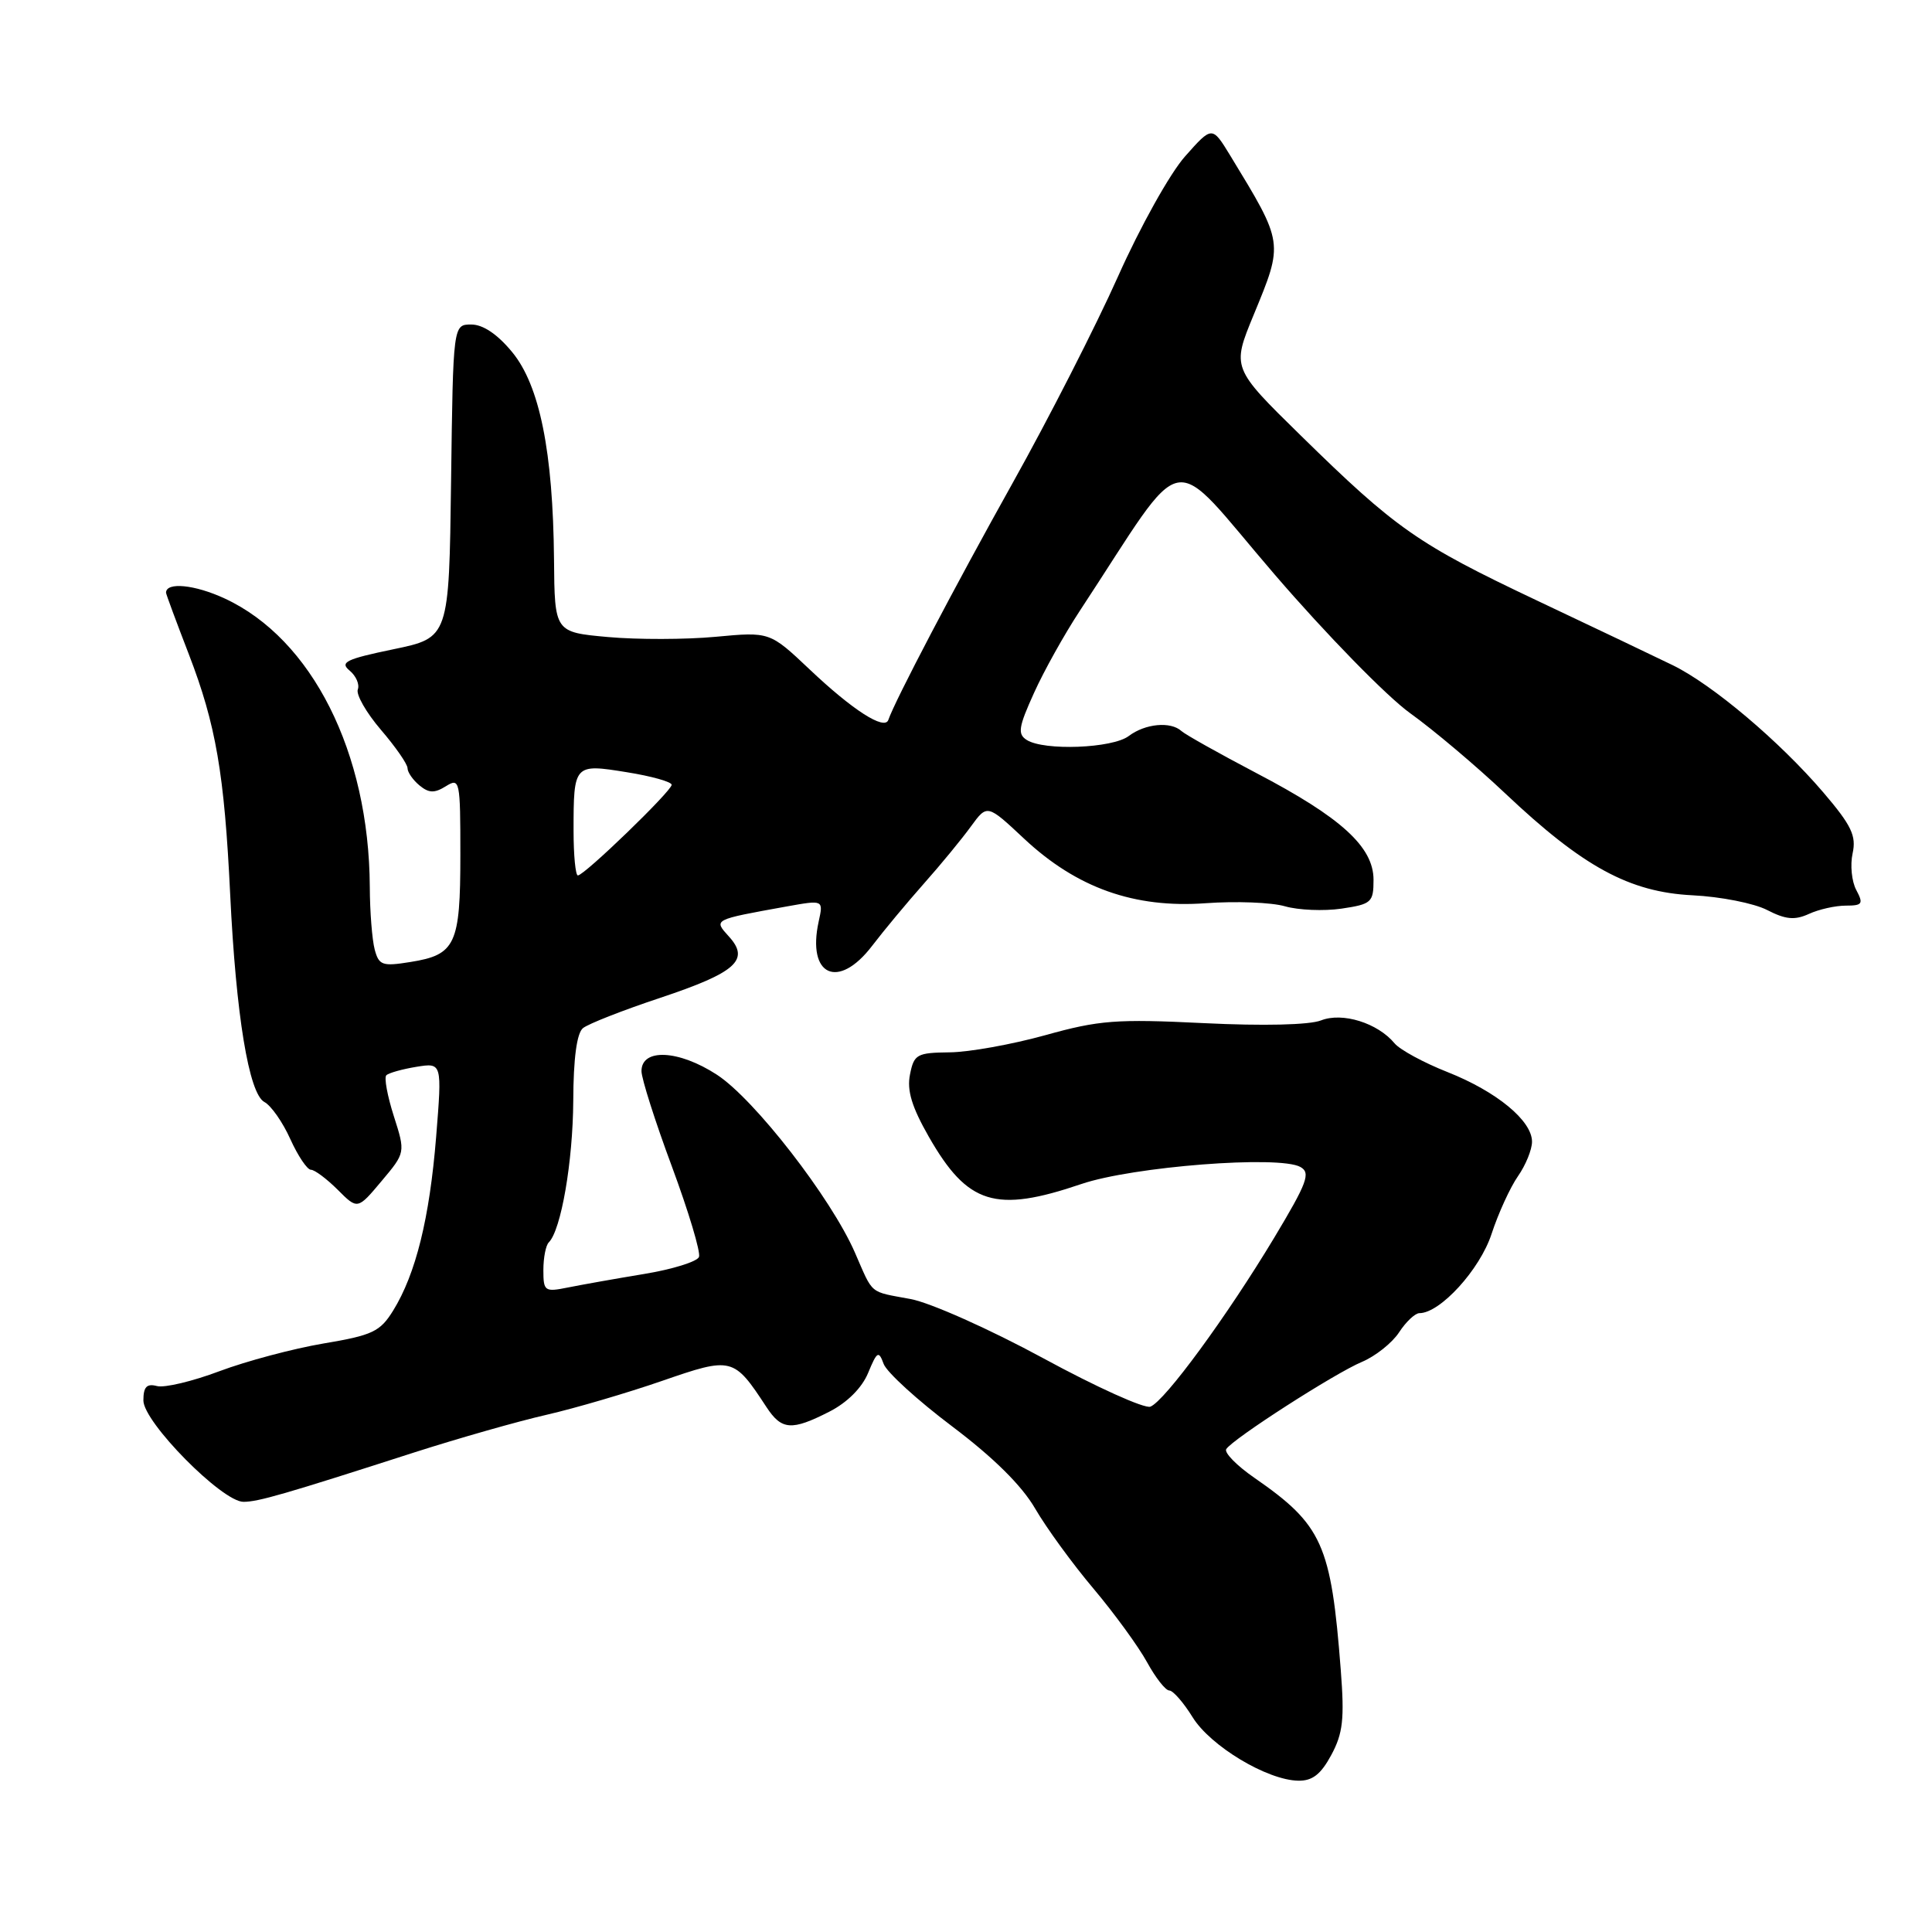 <?xml version="1.0" encoding="UTF-8" standalone="no"?>
<!DOCTYPE svg PUBLIC "-//W3C//DTD SVG 1.1//EN" "http://www.w3.org/Graphics/SVG/1.1/DTD/svg11.dtd" >
<svg xmlns="http://www.w3.org/2000/svg" xmlns:xlink="http://www.w3.org/1999/xlink" version="1.1" viewBox="0 0 256 256">
 <g >
 <path fill="currentColor"
d=" M 176.40 232.55 C 177.95 229.68 178.16 227.77 177.66 221.30 C 176.38 204.63 175.22 202.06 166.23 195.83 C 163.88 194.21 162.20 192.49 162.48 192.02 C 163.31 190.68 176.90 181.94 180.48 180.45 C 182.25 179.70 184.46 177.95 185.38 176.55 C 186.29 175.15 187.51 174.00 188.08 174.00 C 190.83 174.00 196.10 168.22 197.64 163.50 C 198.54 160.75 200.12 157.31 201.14 155.85 C 202.16 154.39 203.00 152.33 203.00 151.28 C 203.00 148.49 198.31 144.63 191.79 142.05 C 188.65 140.81 185.50 139.10 184.79 138.25 C 182.55 135.55 177.88 134.09 175.04 135.21 C 173.50 135.81 167.40 135.96 159.50 135.57 C 147.91 135.00 145.63 135.18 138.50 137.17 C 134.10 138.39 128.40 139.42 125.83 139.44 C 121.49 139.49 121.11 139.70 120.58 142.37 C 120.15 144.49 120.82 146.68 123.07 150.62 C 128.22 159.62 131.89 160.76 143.28 156.89 C 150.10 154.57 169.50 153.06 172.31 154.63 C 173.70 155.41 173.23 156.69 168.83 164.02 C 162.60 174.38 154.34 185.66 152.43 186.39 C 151.66 186.68 145.27 183.80 138.23 179.97 C 131.15 176.13 123.29 172.62 120.66 172.13 C 115.09 171.09 115.76 171.65 113.28 165.97 C 110.12 158.73 99.97 145.65 95.00 142.41 C 89.93 139.11 85.00 138.87 85.00 141.93 C 85.00 142.91 86.81 148.60 89.03 154.57 C 91.24 160.54 92.86 165.93 92.62 166.55 C 92.38 167.17 89.11 168.19 85.34 168.81 C 81.58 169.43 77.04 170.24 75.25 170.60 C 72.17 171.22 72.00 171.10 72.00 168.29 C 72.00 166.66 72.32 165.01 72.72 164.62 C 74.35 162.98 75.91 153.94 75.96 145.87 C 75.98 140.23 76.43 136.89 77.25 136.23 C 77.94 135.67 82.54 133.86 87.48 132.22 C 97.52 128.87 99.40 127.20 96.60 124.11 C 94.53 121.82 94.40 121.89 104.30 120.10 C 109.11 119.24 109.11 119.24 108.48 122.10 C 106.90 129.31 111.07 131.21 115.56 125.33 C 117.10 123.31 120.19 119.60 122.43 117.07 C 124.67 114.55 127.47 111.14 128.65 109.51 C 130.81 106.55 130.81 106.55 135.70 111.13 C 142.68 117.66 150.31 120.37 159.77 119.68 C 163.77 119.39 168.49 119.57 170.27 120.09 C 172.05 120.60 175.41 120.74 177.75 120.40 C 181.73 119.81 182.00 119.57 182.00 116.58 C 182.00 112.22 177.72 108.32 166.50 102.45 C 161.55 99.85 157.07 97.34 156.55 96.87 C 155.12 95.56 151.74 95.88 149.56 97.53 C 147.40 99.16 138.36 99.51 136.05 98.05 C 134.81 97.27 134.96 96.34 137.01 91.82 C 138.33 88.89 141.05 84.03 143.04 81.00 C 157.66 58.78 154.48 59.38 168.92 76.15 C 175.71 84.04 183.78 92.30 186.85 94.50 C 189.92 96.70 195.60 101.49 199.47 105.15 C 209.76 114.87 215.90 118.21 224.26 118.63 C 227.98 118.81 232.43 119.69 234.15 120.58 C 236.60 121.84 237.80 121.96 239.69 121.10 C 241.01 120.49 243.21 120.00 244.58 120.00 C 246.78 120.00 246.94 119.76 245.97 117.94 C 245.36 116.81 245.14 114.62 245.48 113.08 C 245.99 110.75 245.34 109.38 241.60 105.00 C 235.82 98.24 226.92 90.72 221.64 88.14 C 219.36 87.03 211.27 83.17 203.65 79.57 C 187.85 72.09 184.99 70.09 172.36 57.71 C 163.22 48.75 163.22 48.75 166.11 41.74 C 170.10 32.06 170.13 32.31 163.00 20.59 C 160.61 16.68 160.61 16.68 157.02 20.73 C 155.03 22.97 151.07 30.07 148.14 36.64 C 145.23 43.16 138.95 55.47 134.18 64.00 C 126.54 77.67 118.60 92.80 117.71 95.39 C 117.22 96.82 112.98 94.10 107.28 88.70 C 102.00 83.71 102.00 83.71 94.81 84.38 C 90.86 84.75 84.44 84.76 80.56 84.41 C 73.49 83.77 73.49 83.77 73.41 74.13 C 73.28 59.87 71.51 51.07 67.86 46.65 C 65.92 44.29 64.00 43.00 62.45 43.00 C 60.04 43.00 60.04 43.00 59.77 63.75 C 59.50 84.50 59.50 84.50 52.13 86.03 C 45.86 87.33 44.99 87.75 46.32 88.85 C 47.18 89.56 47.67 90.69 47.41 91.36 C 47.16 92.03 48.53 94.43 50.47 96.70 C 52.41 98.96 54.00 101.25 54.00 101.79 C 54.00 102.32 54.71 103.35 55.58 104.07 C 56.83 105.10 57.57 105.12 59.08 104.18 C 60.93 103.03 61.00 103.38 61.00 113.30 C 61.00 125.16 60.36 126.52 54.38 127.47 C 50.66 128.07 50.21 127.91 49.65 125.82 C 49.31 124.54 49.01 120.80 49.00 117.50 C 48.90 99.68 41.35 84.67 29.77 79.30 C 25.80 77.46 22.00 77.09 22.00 78.54 C 22.00 78.72 23.36 82.39 25.02 86.69 C 28.61 96.01 29.73 102.50 30.50 118.50 C 31.27 134.52 32.98 144.92 35.03 146.02 C 35.92 146.49 37.47 148.71 38.47 150.94 C 39.48 153.17 40.71 155.00 41.20 155.00 C 41.69 155.00 43.28 156.19 44.74 157.64 C 47.38 160.29 47.38 160.29 50.55 156.51 C 53.73 152.73 53.73 152.73 52.18 147.88 C 51.33 145.22 50.88 142.78 51.19 142.48 C 51.50 142.17 53.29 141.67 55.17 141.36 C 58.58 140.81 58.58 140.81 57.79 150.65 C 56.92 161.42 55.10 168.79 52.10 173.65 C 50.37 176.45 49.37 176.93 42.86 178.02 C 38.85 178.70 32.65 180.35 29.08 181.69 C 25.52 183.03 21.80 183.92 20.80 183.66 C 19.44 183.30 19.00 183.77 19.00 185.57 C 19.00 188.44 29.43 199.00 32.26 199.00 C 34.21 199.00 37.67 198.00 55.00 192.42 C 60.78 190.57 68.63 188.33 72.45 187.46 C 76.27 186.58 83.15 184.56 87.74 182.97 C 96.99 179.77 97.22 179.82 101.55 186.43 C 103.57 189.51 104.88 189.61 109.90 187.05 C 112.26 185.85 114.22 183.89 115.03 181.92 C 116.22 179.05 116.43 178.93 117.09 180.73 C 117.50 181.83 121.58 185.55 126.16 189.00 C 131.65 193.14 135.39 196.84 137.16 199.89 C 138.63 202.42 142.10 207.20 144.89 210.50 C 147.67 213.80 150.86 218.19 151.99 220.25 C 153.12 222.31 154.44 224.00 154.94 224.00 C 155.43 224.00 156.82 225.59 158.02 227.53 C 160.38 231.36 167.90 235.88 172.02 235.95 C 173.90 235.99 175.02 235.11 176.40 232.55 Z  M 76.00 110.08 C 76.00 101.25 76.06 101.19 83.04 102.32 C 86.32 102.84 89.00 103.60 89.00 103.99 C 89.00 104.81 77.43 116.00 76.57 116.00 C 76.26 116.00 76.00 113.34 76.00 110.08 Z "/>
</g>
</svg>